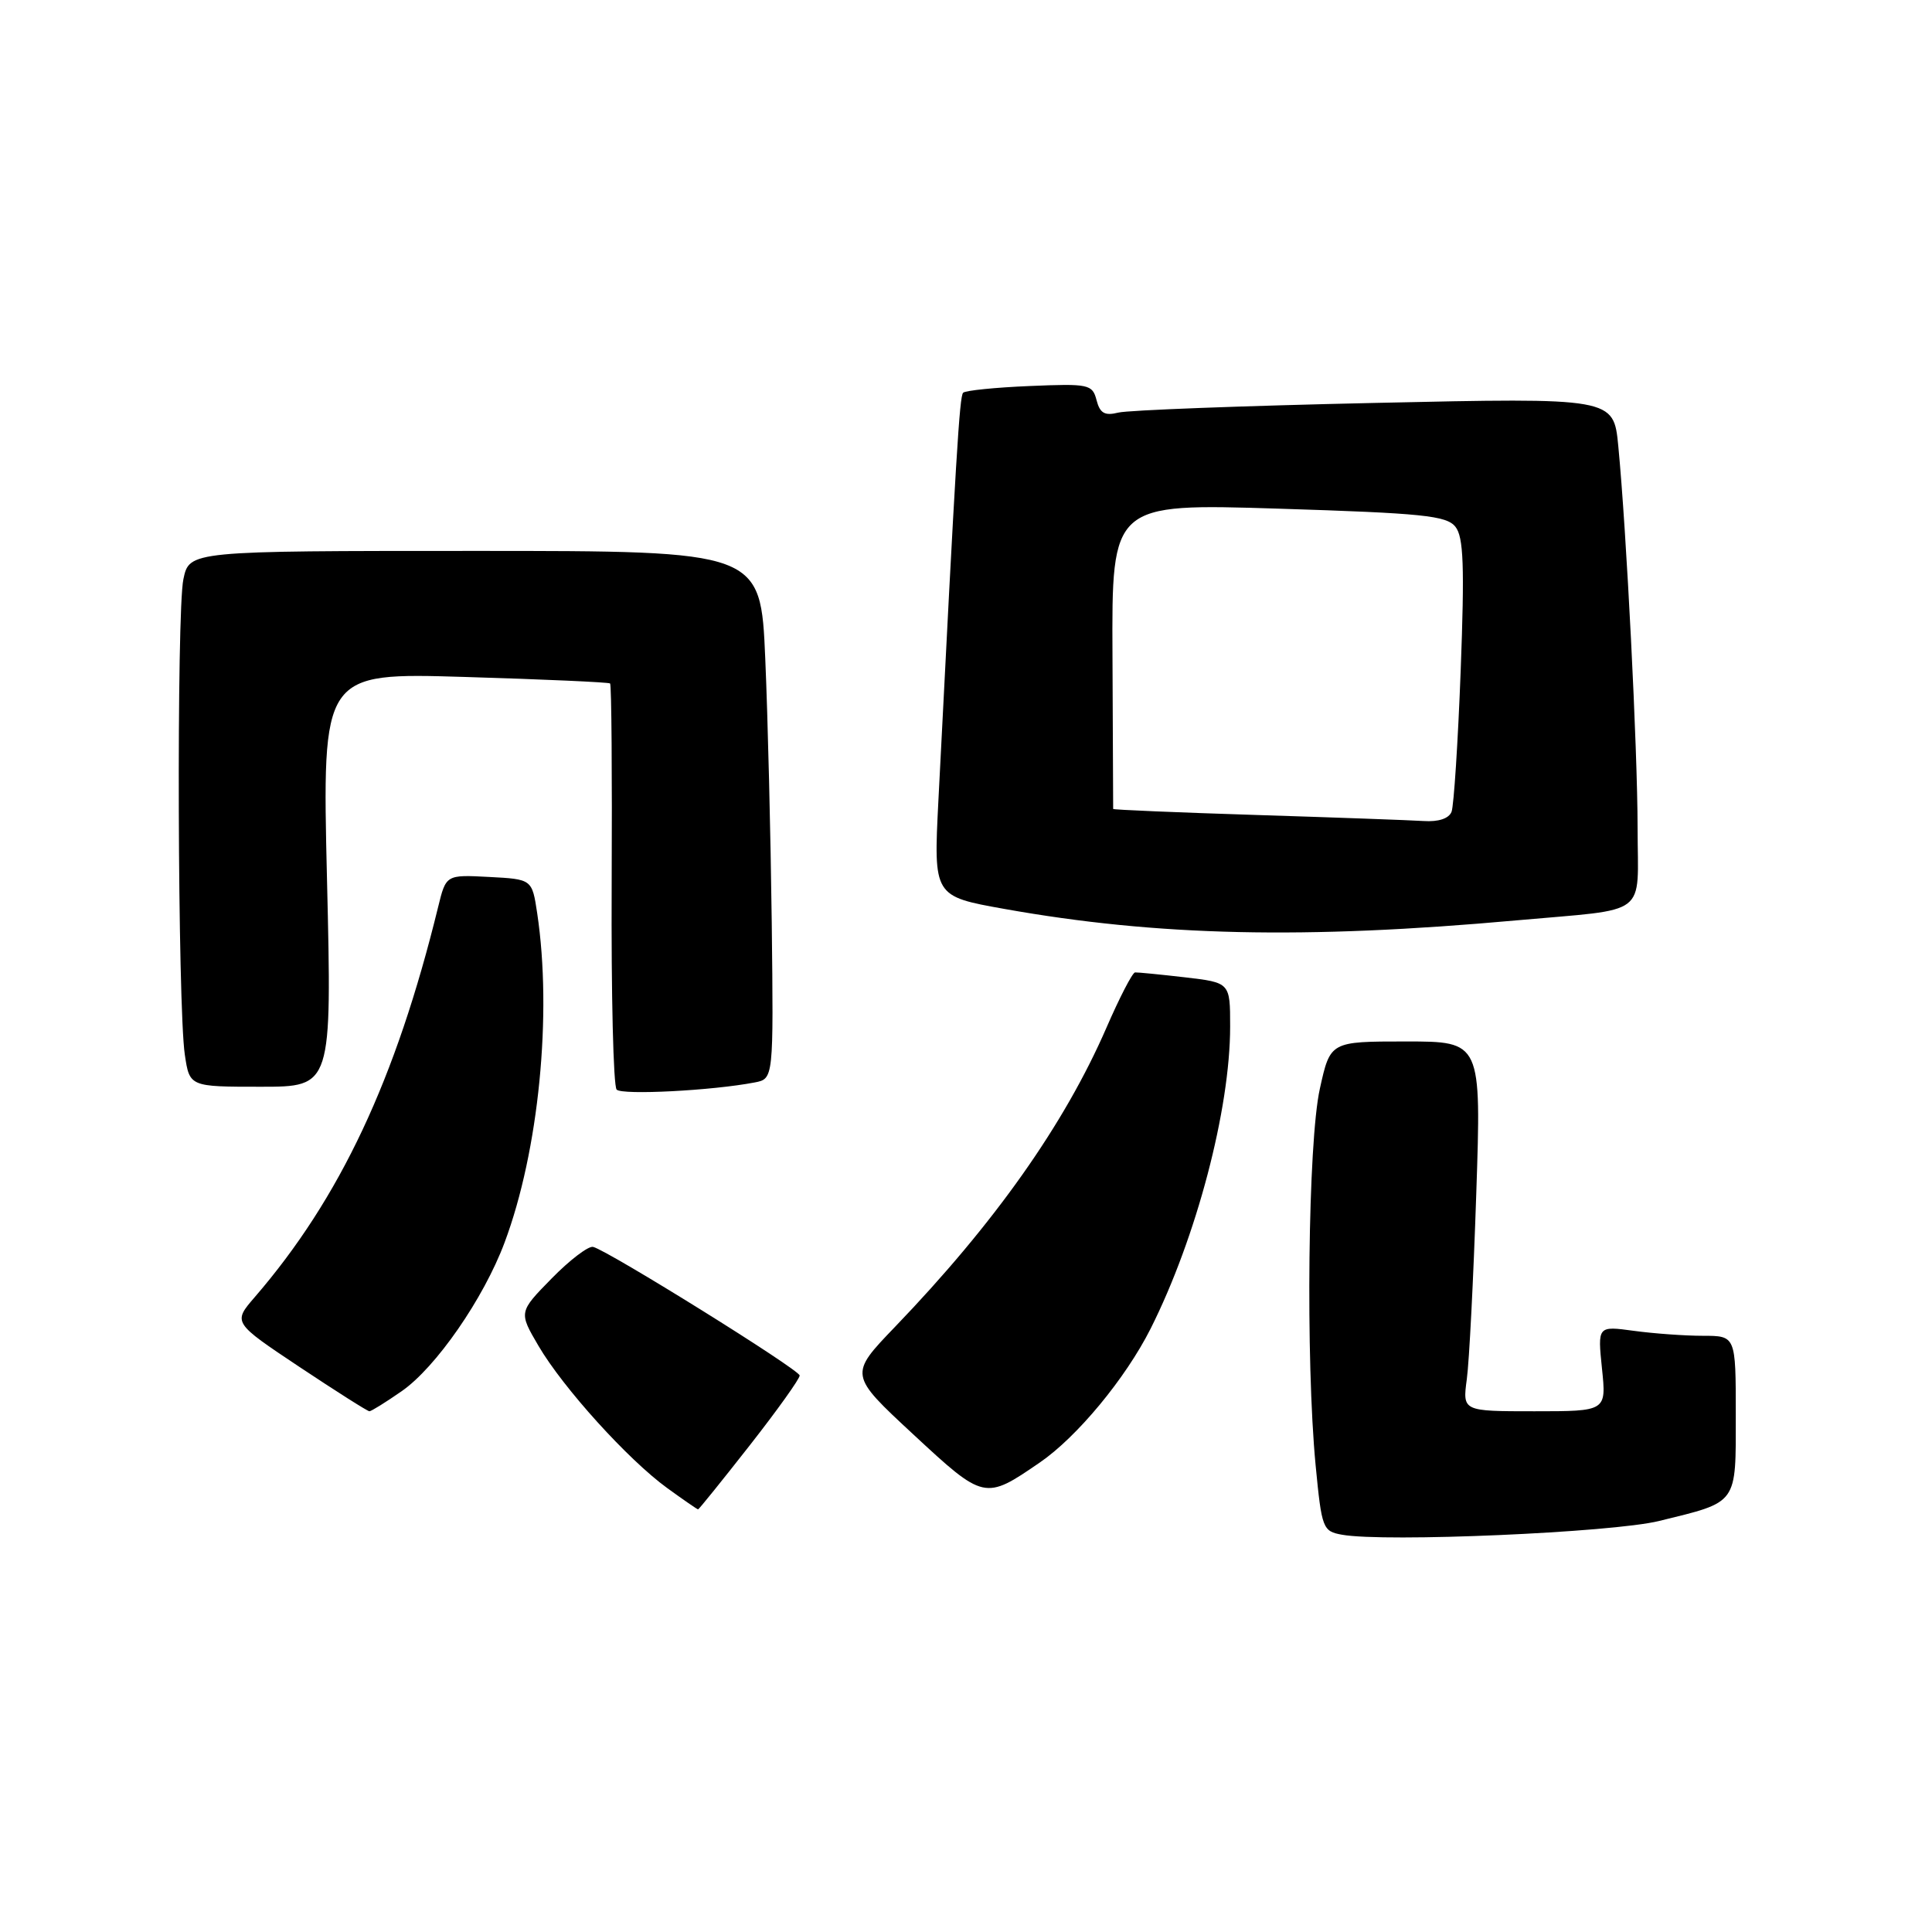 <?xml version="1.0" encoding="UTF-8" standalone="no"?>
<!DOCTYPE svg PUBLIC "-//W3C//DTD SVG 1.1//EN" "http://www.w3.org/Graphics/SVG/1.1/DTD/svg11.dtd" >
<svg xmlns="http://www.w3.org/2000/svg" xmlns:xlink="http://www.w3.org/1999/xlink" version="1.1" viewBox="0 0 256 256">
 <g >
 <path fill="currentColor"
d=" M 219.83 201.54 C 230.37 198.95 230.00 199.47 230.00 187.46 C 230.00 177.00 230.00 177.00 225.64 177.00 C 223.24 177.00 219.12 176.70 216.48 176.34 C 211.69 175.69 211.69 175.69 212.27 181.34 C 212.86 187.00 212.86 187.00 203.32 187.00 C 193.79 187.00 193.79 187.00 194.36 182.75 C 194.68 180.41 195.24 169.39 195.61 158.25 C 196.29 138.00 196.29 138.00 186.28 138.00 C 176.27 138.00 176.27 138.00 174.89 144.25 C 173.31 151.34 172.99 180.23 174.33 194.19 C 175.14 202.56 175.27 202.90 177.83 203.36 C 183.50 204.38 213.58 203.07 219.83 201.54 Z  M 99.35 191.51 C 103.01 186.84 105.98 182.68 105.96 182.26 C 105.92 181.48 80.60 165.72 78.59 165.22 C 77.97 165.07 75.50 166.95 73.10 169.40 C 68.73 173.86 68.73 173.86 71.35 178.33 C 74.61 183.90 83.23 193.42 88.40 197.17 C 90.55 198.73 92.39 200.00 92.50 200.00 C 92.61 200.00 95.69 196.18 99.35 191.51 Z  M 137.78 193.79 C 142.71 190.41 149.13 182.66 152.46 176.06 C 158.52 164.01 163.00 147.01 163.00 136.01 C 163.00 130.20 163.00 130.20 157.01 129.50 C 153.72 129.12 150.74 128.83 150.40 128.85 C 150.05 128.88 148.34 132.19 146.60 136.20 C 141.02 149.02 131.78 162.10 118.58 175.83 C 112.50 182.16 112.50 182.16 121.00 190.05 C 130.41 198.78 130.48 198.80 137.78 193.79 Z  M 53.21 184.35 C 57.75 181.21 64.09 172.06 66.86 164.64 C 71.39 152.54 73.19 134.38 71.18 121.00 C 70.50 116.50 70.50 116.50 64.80 116.20 C 59.10 115.90 59.10 115.90 58.05 120.20 C 52.45 143.06 45.05 158.79 33.76 171.87 C 30.85 175.24 30.85 175.24 39.67 181.12 C 44.53 184.35 48.70 187.00 48.95 187.00 C 49.19 187.00 51.11 185.81 53.21 184.35 Z  M 100.00 143.43 C 102.50 142.95 102.50 142.95 102.26 122.23 C 102.12 110.83 101.74 95.09 101.40 87.25 C 100.79 73.00 100.79 73.00 62.94 73.00 C 25.09 73.00 25.09 73.00 24.30 76.75 C 23.38 81.06 23.54 133.37 24.49 139.75 C 25.12 144.00 25.12 144.00 34.55 144.00 C 43.98 144.00 43.98 144.00 43.33 116.57 C 42.68 89.13 42.68 89.13 61.59 89.70 C 71.99 90.01 80.65 90.40 80.84 90.56 C 81.03 90.72 81.12 102.72 81.05 117.22 C 80.98 131.72 81.27 143.94 81.71 144.38 C 82.45 145.13 94.40 144.51 100.00 143.43 Z  M 200.98 121.95 C 218.73 120.35 217.00 121.67 216.99 109.73 C 216.98 99.18 215.52 70.39 214.43 59.09 C 213.81 52.69 213.81 52.69 182.15 53.39 C 164.74 53.77 149.46 54.35 148.19 54.67 C 146.38 55.12 145.75 54.76 145.30 53.03 C 144.75 50.92 144.29 50.82 136.44 51.15 C 131.89 51.34 127.92 51.74 127.62 52.04 C 127.14 52.53 126.67 60.23 124.34 106.13 C 123.70 118.76 123.70 118.76 133.10 120.44 C 153.33 124.05 172.89 124.49 200.98 121.95 Z  M 166.50 107.99 C 156.05 107.66 147.50 107.30 147.50 107.19 C 147.50 107.09 147.46 97.93 147.41 86.85 C 147.31 66.71 147.31 66.71 169.41 67.40 C 188.50 68.00 191.68 68.32 192.85 69.80 C 193.93 71.15 194.07 75.01 193.55 88.81 C 193.19 98.33 192.64 106.77 192.34 107.56 C 191.99 108.46 190.61 108.92 188.64 108.79 C 186.91 108.68 176.95 108.32 166.50 107.99 Z "/>
</g>
</svg>